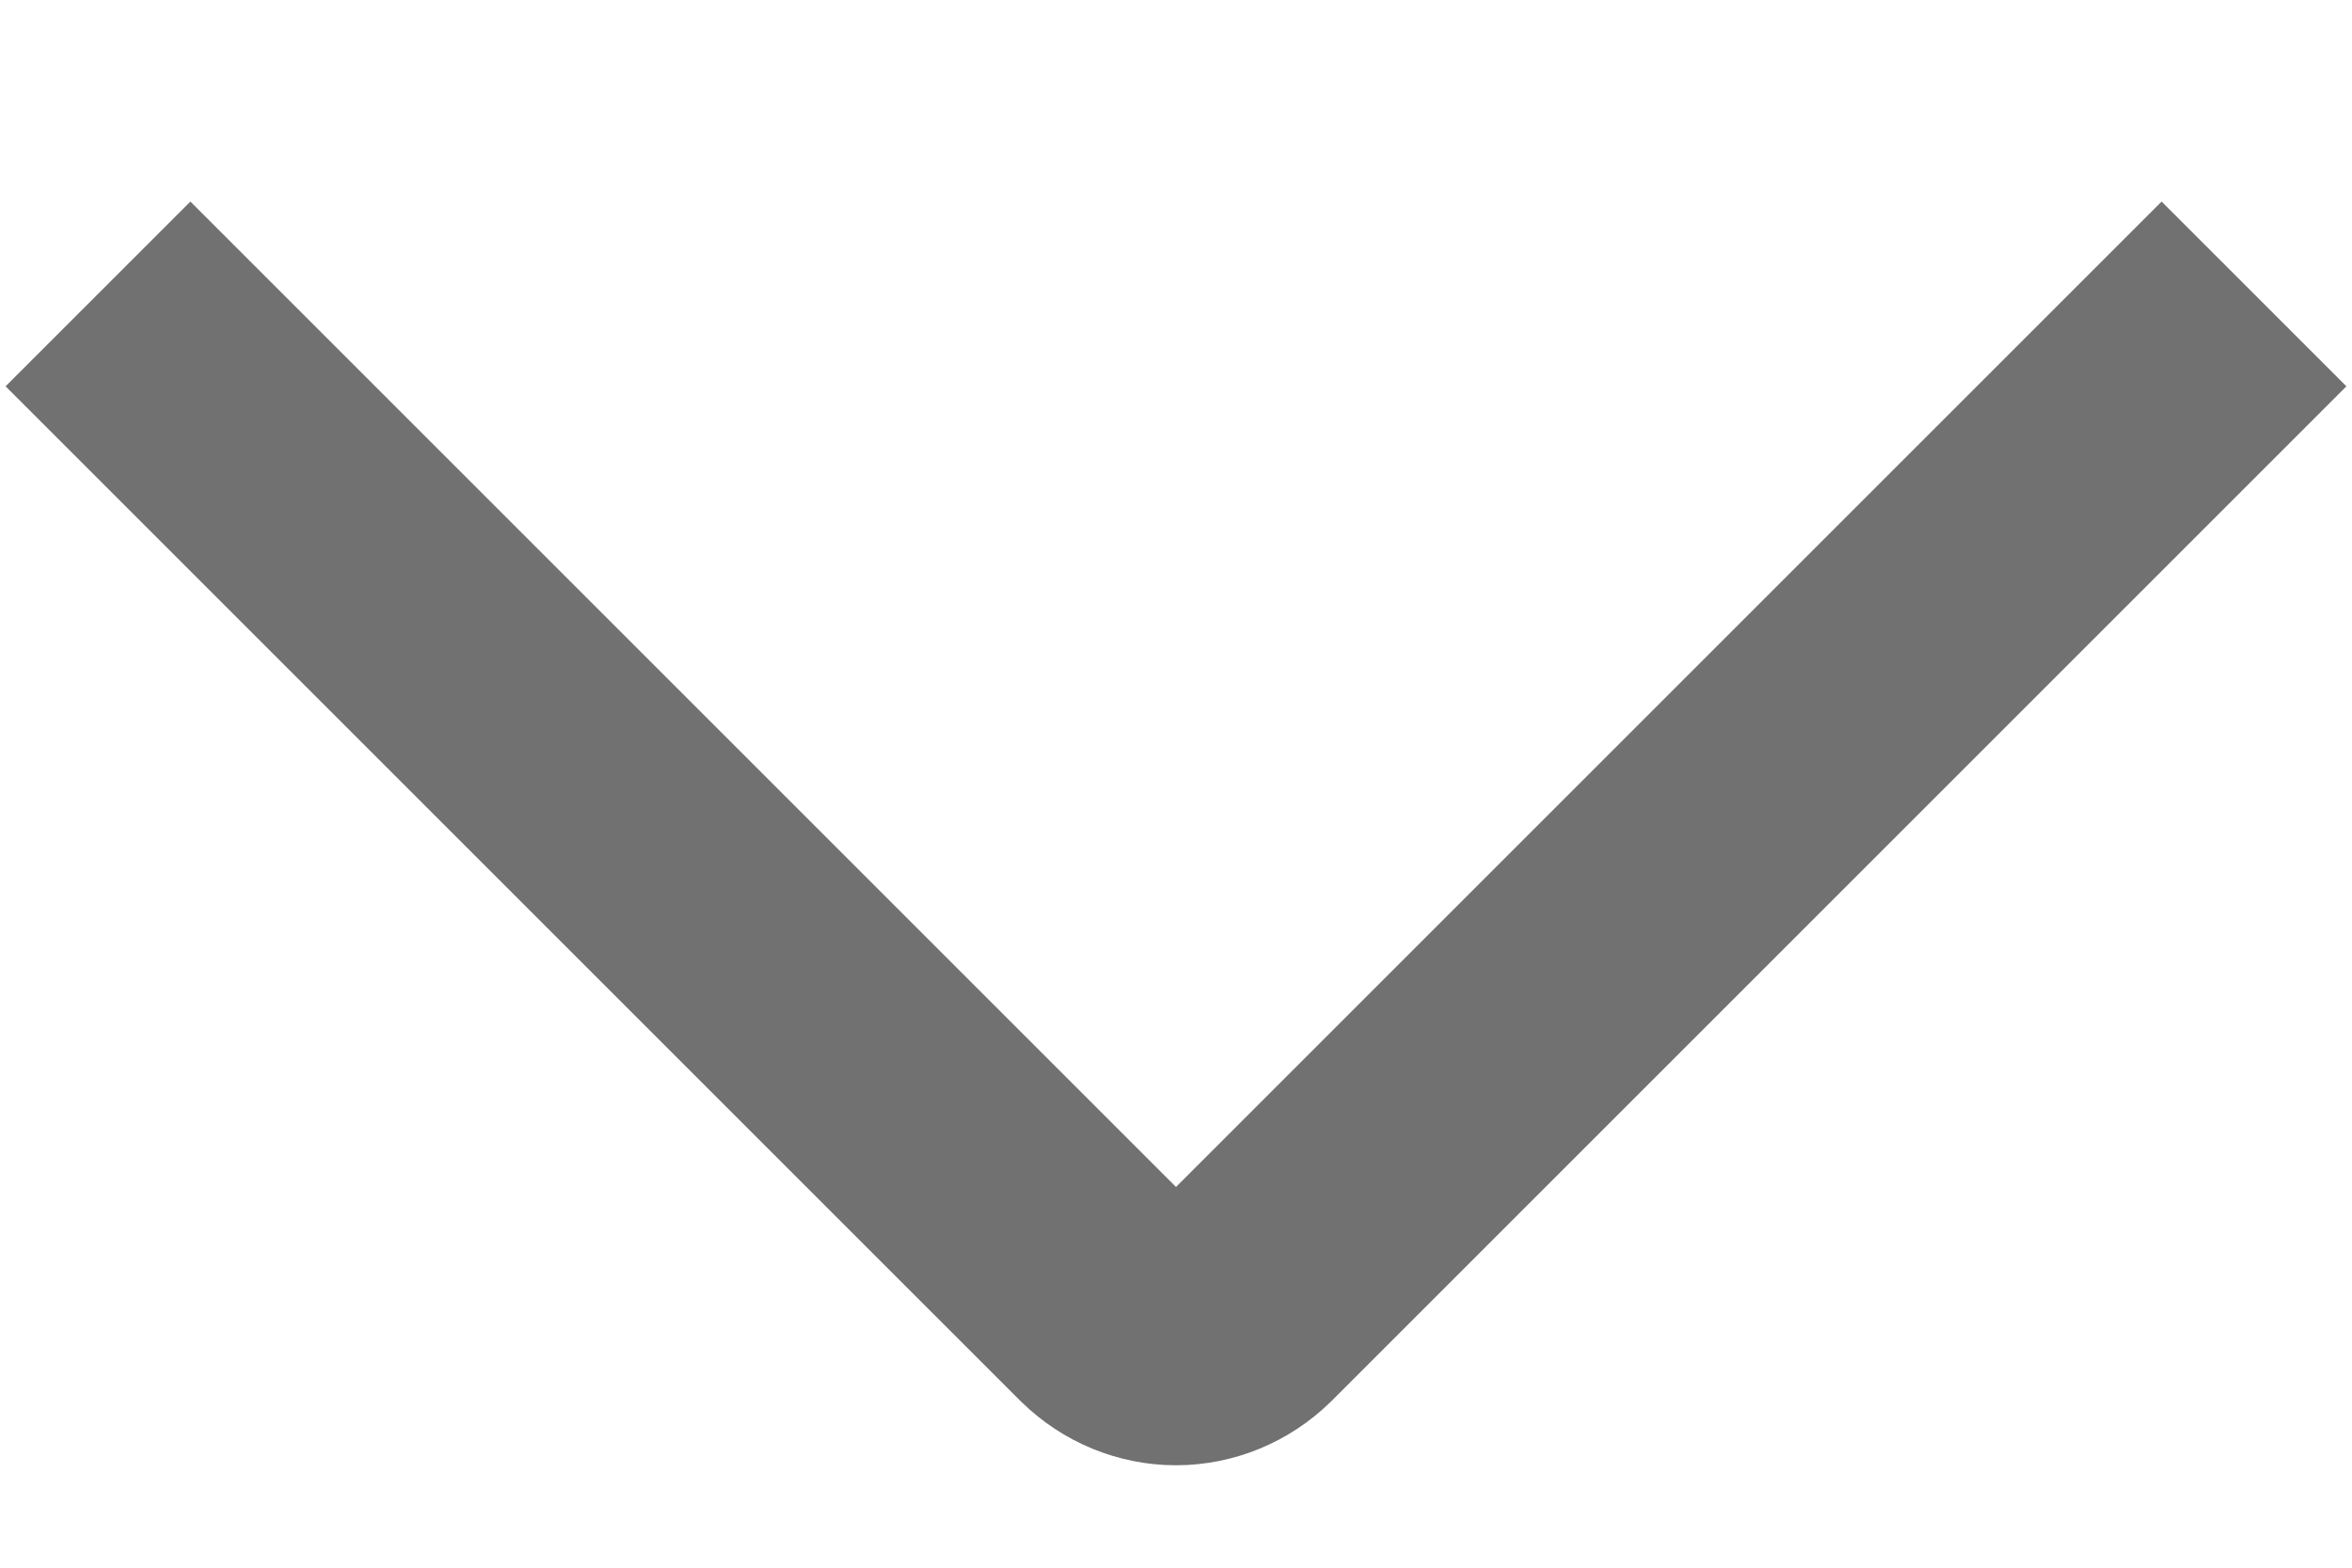 <svg width="9" height="6" viewBox="0 0 9 6" fill="none" xmlns="http://www.w3.org/2000/svg">
<path d="M8.625 1.125L4.741 5.009C4.676 5.072 4.59 5.108 4.5 5.108C4.41 5.108 4.324 5.072 4.259 5.009L0.375 1.125" stroke="#717171"/>
</svg>

